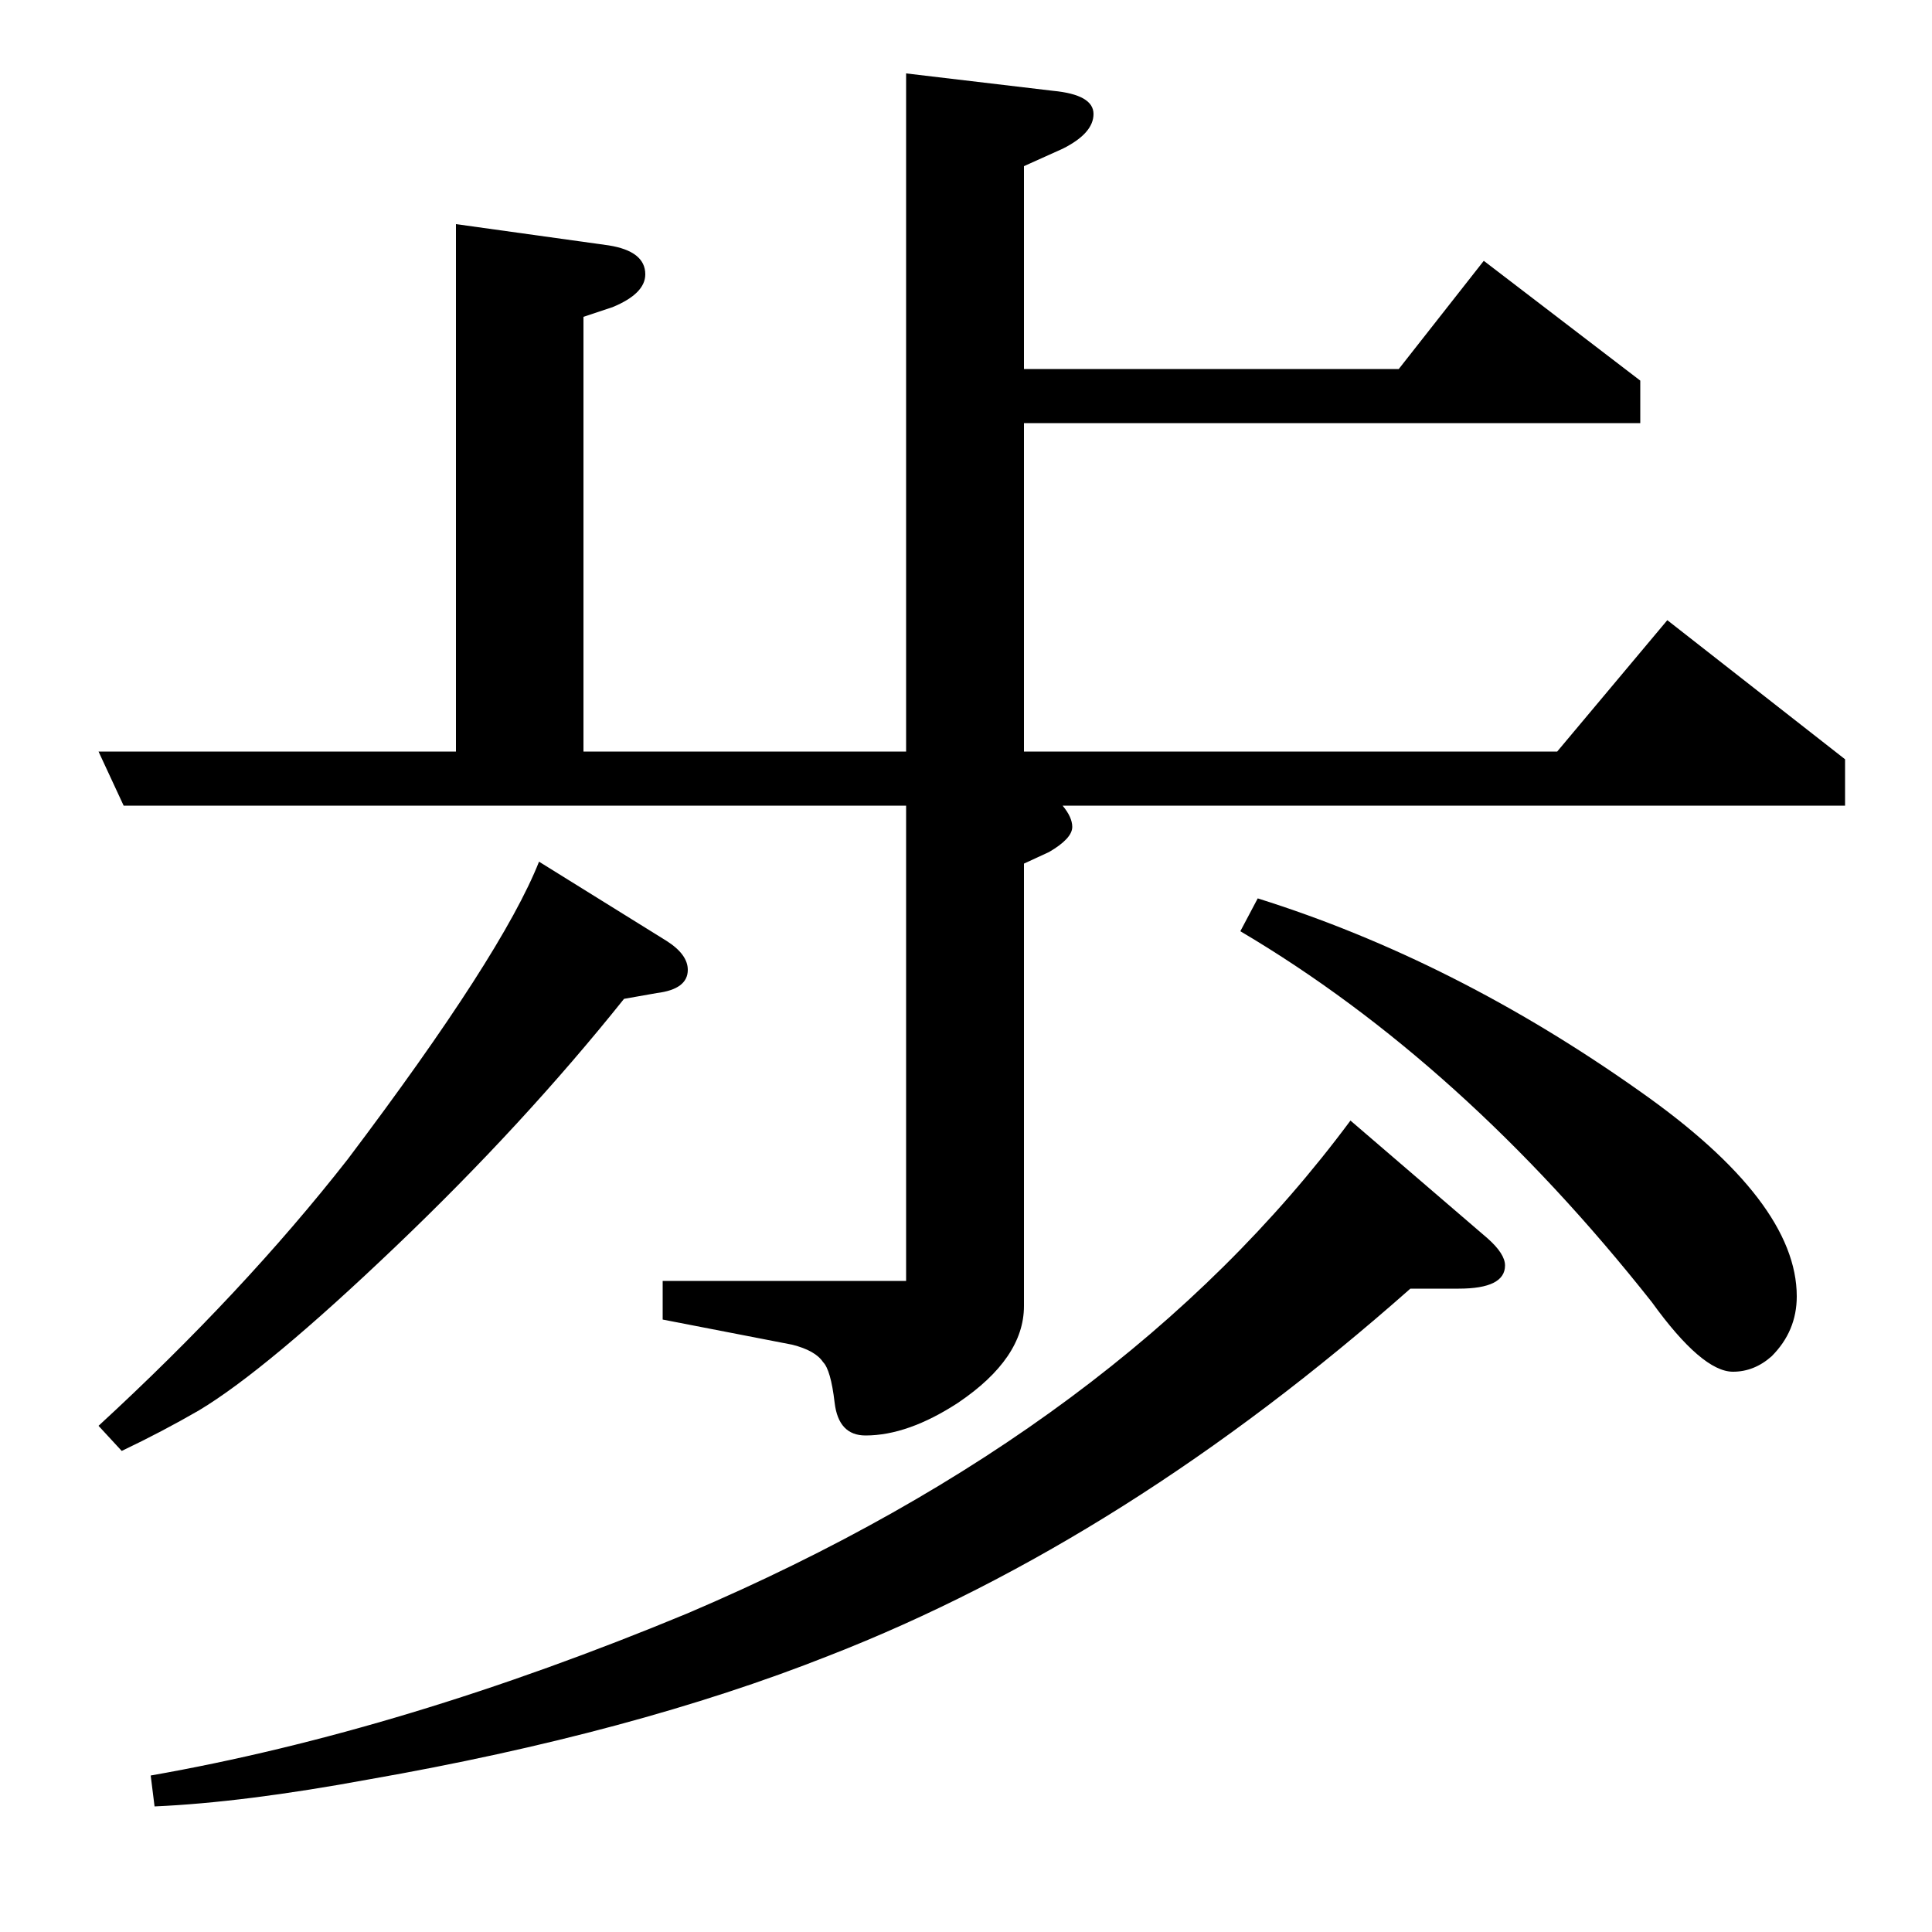 <?xml version="1.0" standalone="no"?>
<!DOCTYPE svg PUBLIC "-//W3C//DTD SVG 1.1//EN" "http://www.w3.org/Graphics/SVG/1.1/DTD/svg11.dtd" >
<svg xmlns="http://www.w3.org/2000/svg" xmlns:xlink="http://www.w3.org/1999/xlink" version="1.1" viewBox="0 -120 1000 1000">
  <g transform="matrix(1 0 0 -1 0 880)">
   <path fill="currentColor"
d="M51 262q75 69 129 138q80 106 99 154l66 -41q11 -7 11 -15q0 -10 -16 -12l-17 -3q-52 -65 -118 -128q-67 -64 -102 -85q-19 -11 -40 -21zM64 583l-13 28h185v273l79 -11q19 -3 19 -15q0 -10 -17 -17l-15 -5v-225h167v351l76 -9q21 -2 21 -12t-16 -18l-20 -9v-105h194
l44 56l81 -62v-22h-319v-170h276l57 68l92 -72v-24h-405q5 -6 5 -11q0 -6 -12 -13l-13 -6v-229q0 -27 -34 -50q-26 -17 -48 -17q-14 0 -16 17t-6 21q-4 6 -16 9l-67 13v20h126v246h-405zM78 81q131 23 278 84q225 96 343 255l71 -61q9 -8 9 -14q0 -12 -24 -12h-25
q-147 -130 -301 -190q-101 -40 -238 -64q-65 -12 -111 -14zM651 535q102 -32 198 -100q81 -57 81 -106q0 -18 -13 -31q-9 -8 -20 -8q-16 0 -42 36q-98 124 -213 192z" />
  </g>

</svg>
